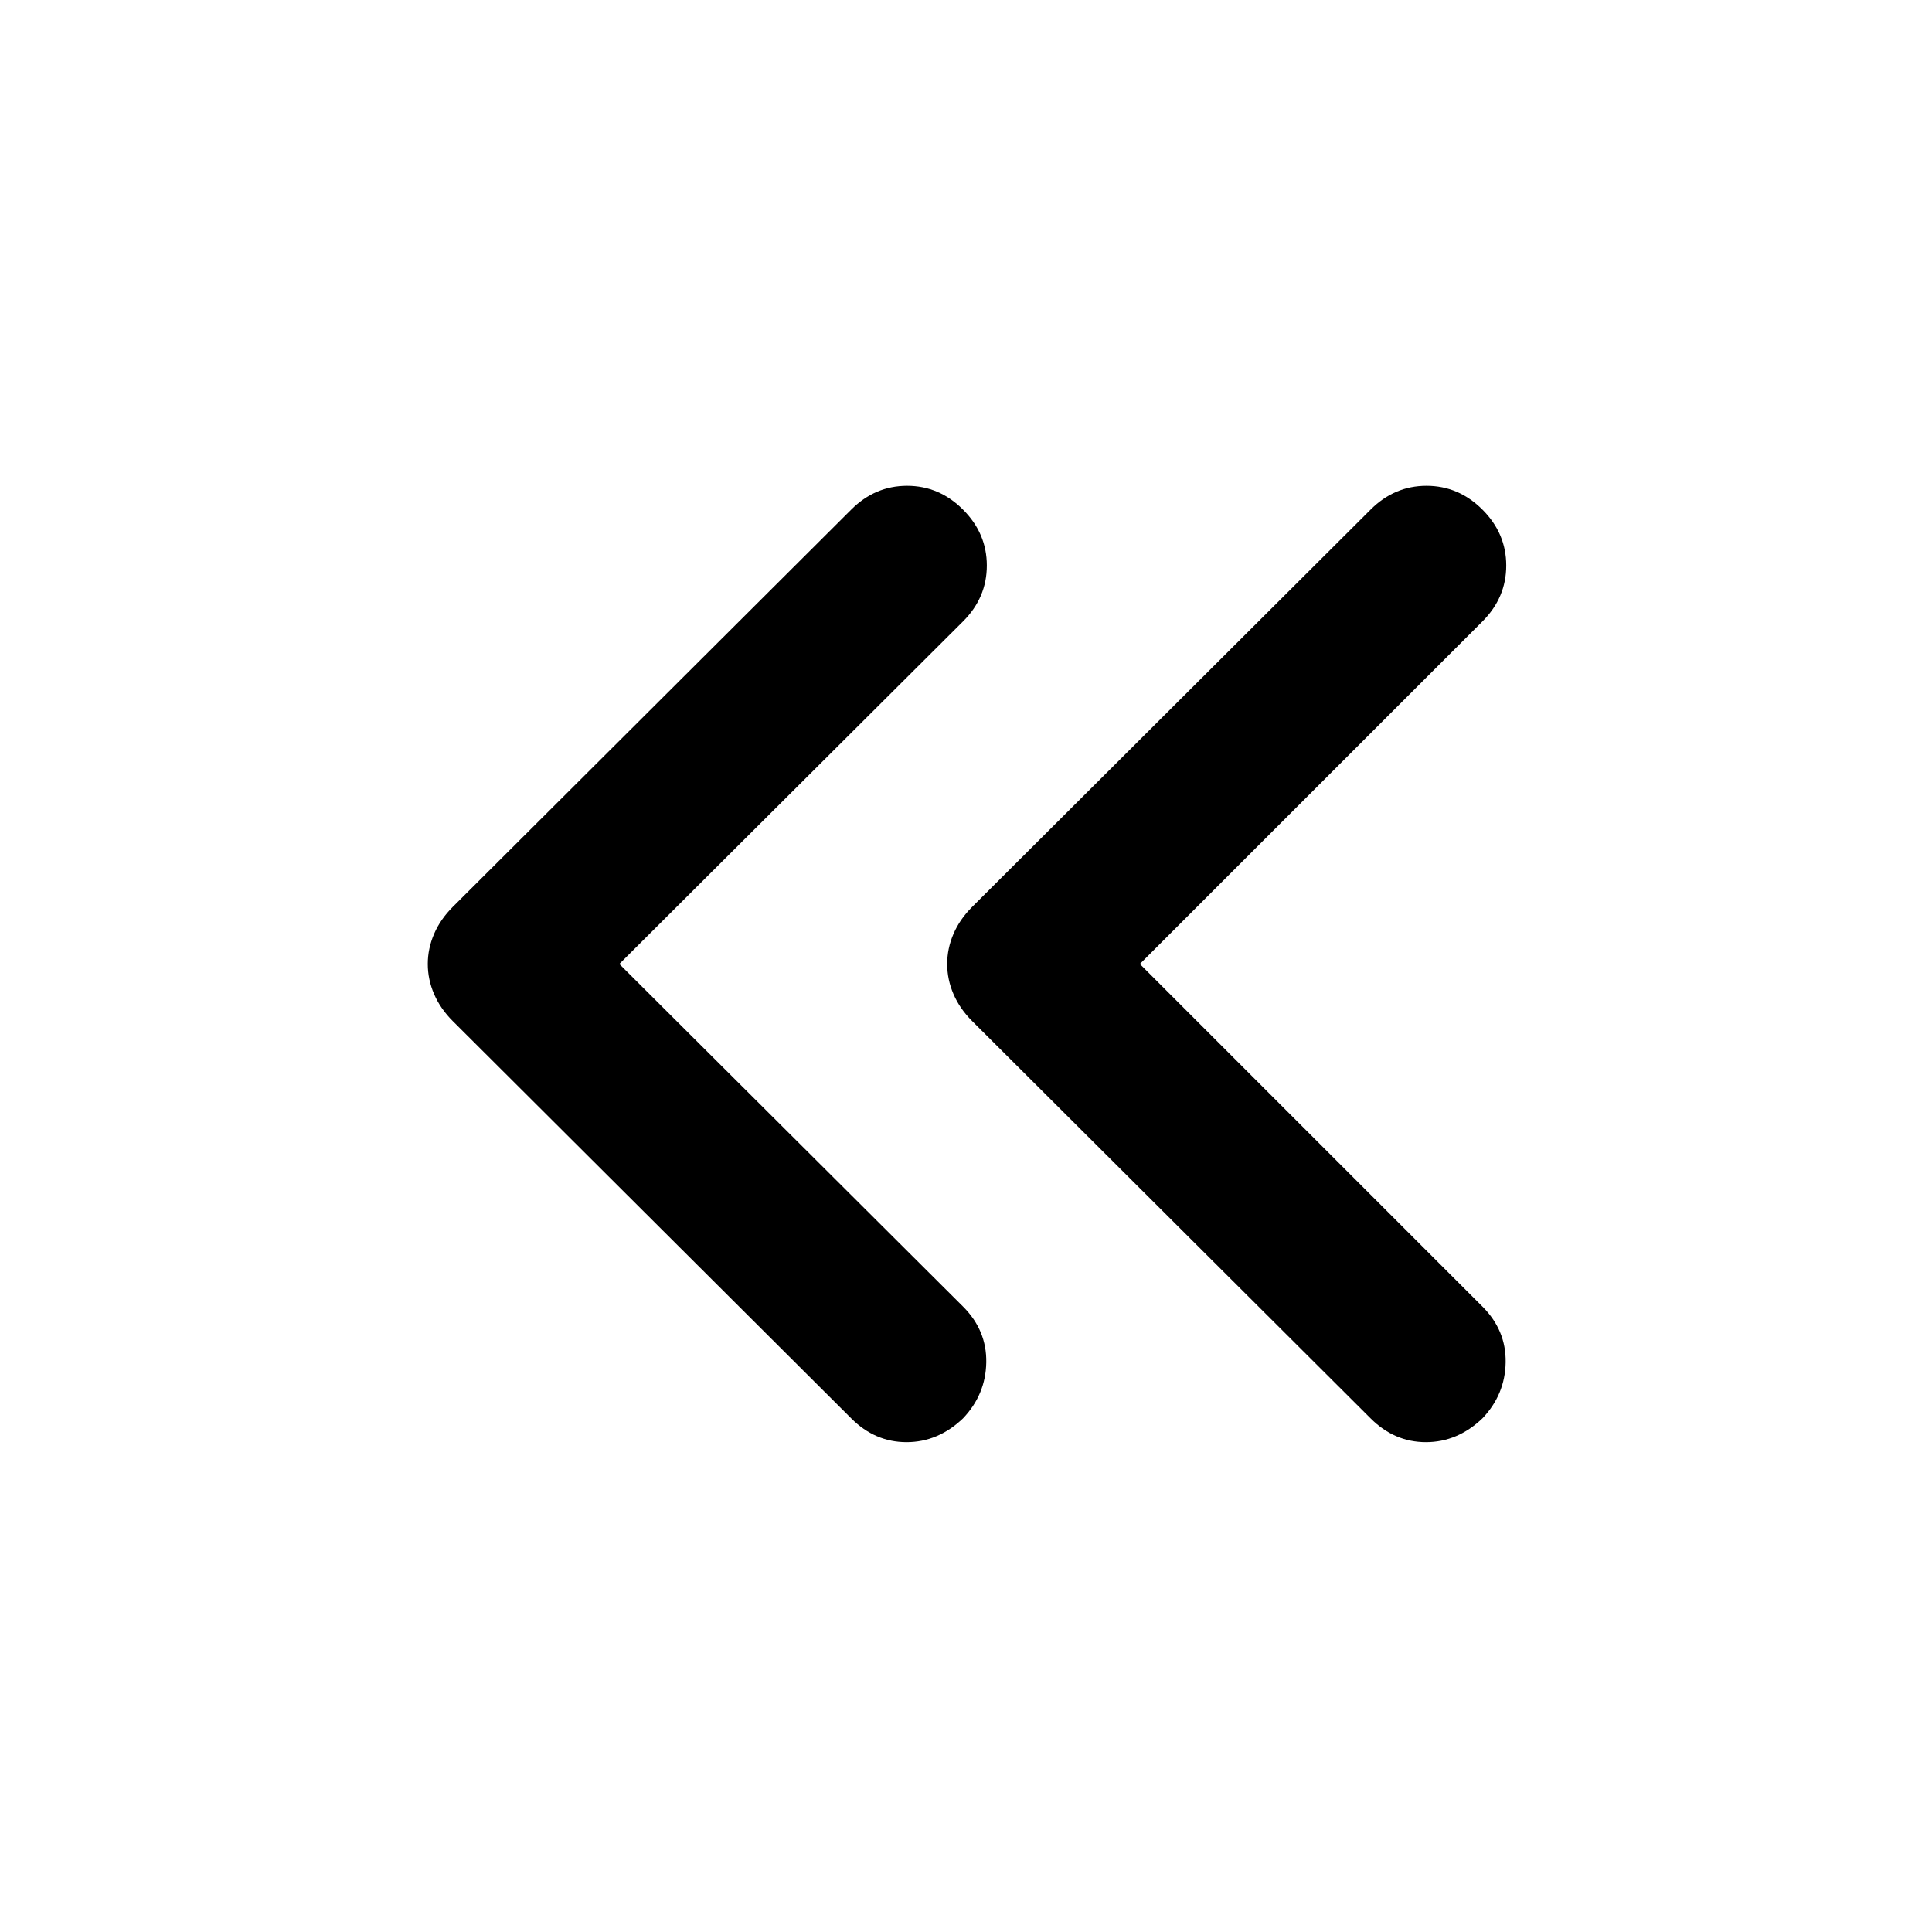 <svg xmlns="http://www.w3.org/2000/svg" width="48" height="48" viewBox="0 -960 960 960"><path d="m307.74-481 170.78 170.22q11.83 11.82 11.55 27.78-.29 15.96-11.55 27.78-12.39 11.83-28.06 11.83-15.68 0-27.5-11.83l-198-197.43q-6.13-6.13-9.26-13.39-3.14-7.26-3.14-14.96 0-7.7 3.14-14.96 3.13-7.26 9.26-13.39l198-197.43q11.82-11.83 27.78-11.83t27.78 11.83q11.83 11.82 11.83 27.78t-11.83 27.78L307.74-481Zm258.65 0 170.22 170.22q11.83 11.82 11.54 27.78-.28 15.96-11.54 27.78-12.39 11.83-28.07 11.83-15.67 0-27.5-11.83l-198-197.43q-6.13-6.13-9.26-13.39-3.13-7.26-3.13-14.96 0-7.7 3.13-14.96 3.13-7.26 9.26-13.39l198-197.43q11.83-11.83 27.79-11.83 15.95 0 27.78 11.83 11.83 11.82 11.83 27.78t-11.83 27.78L566.39-481Z"/></svg>